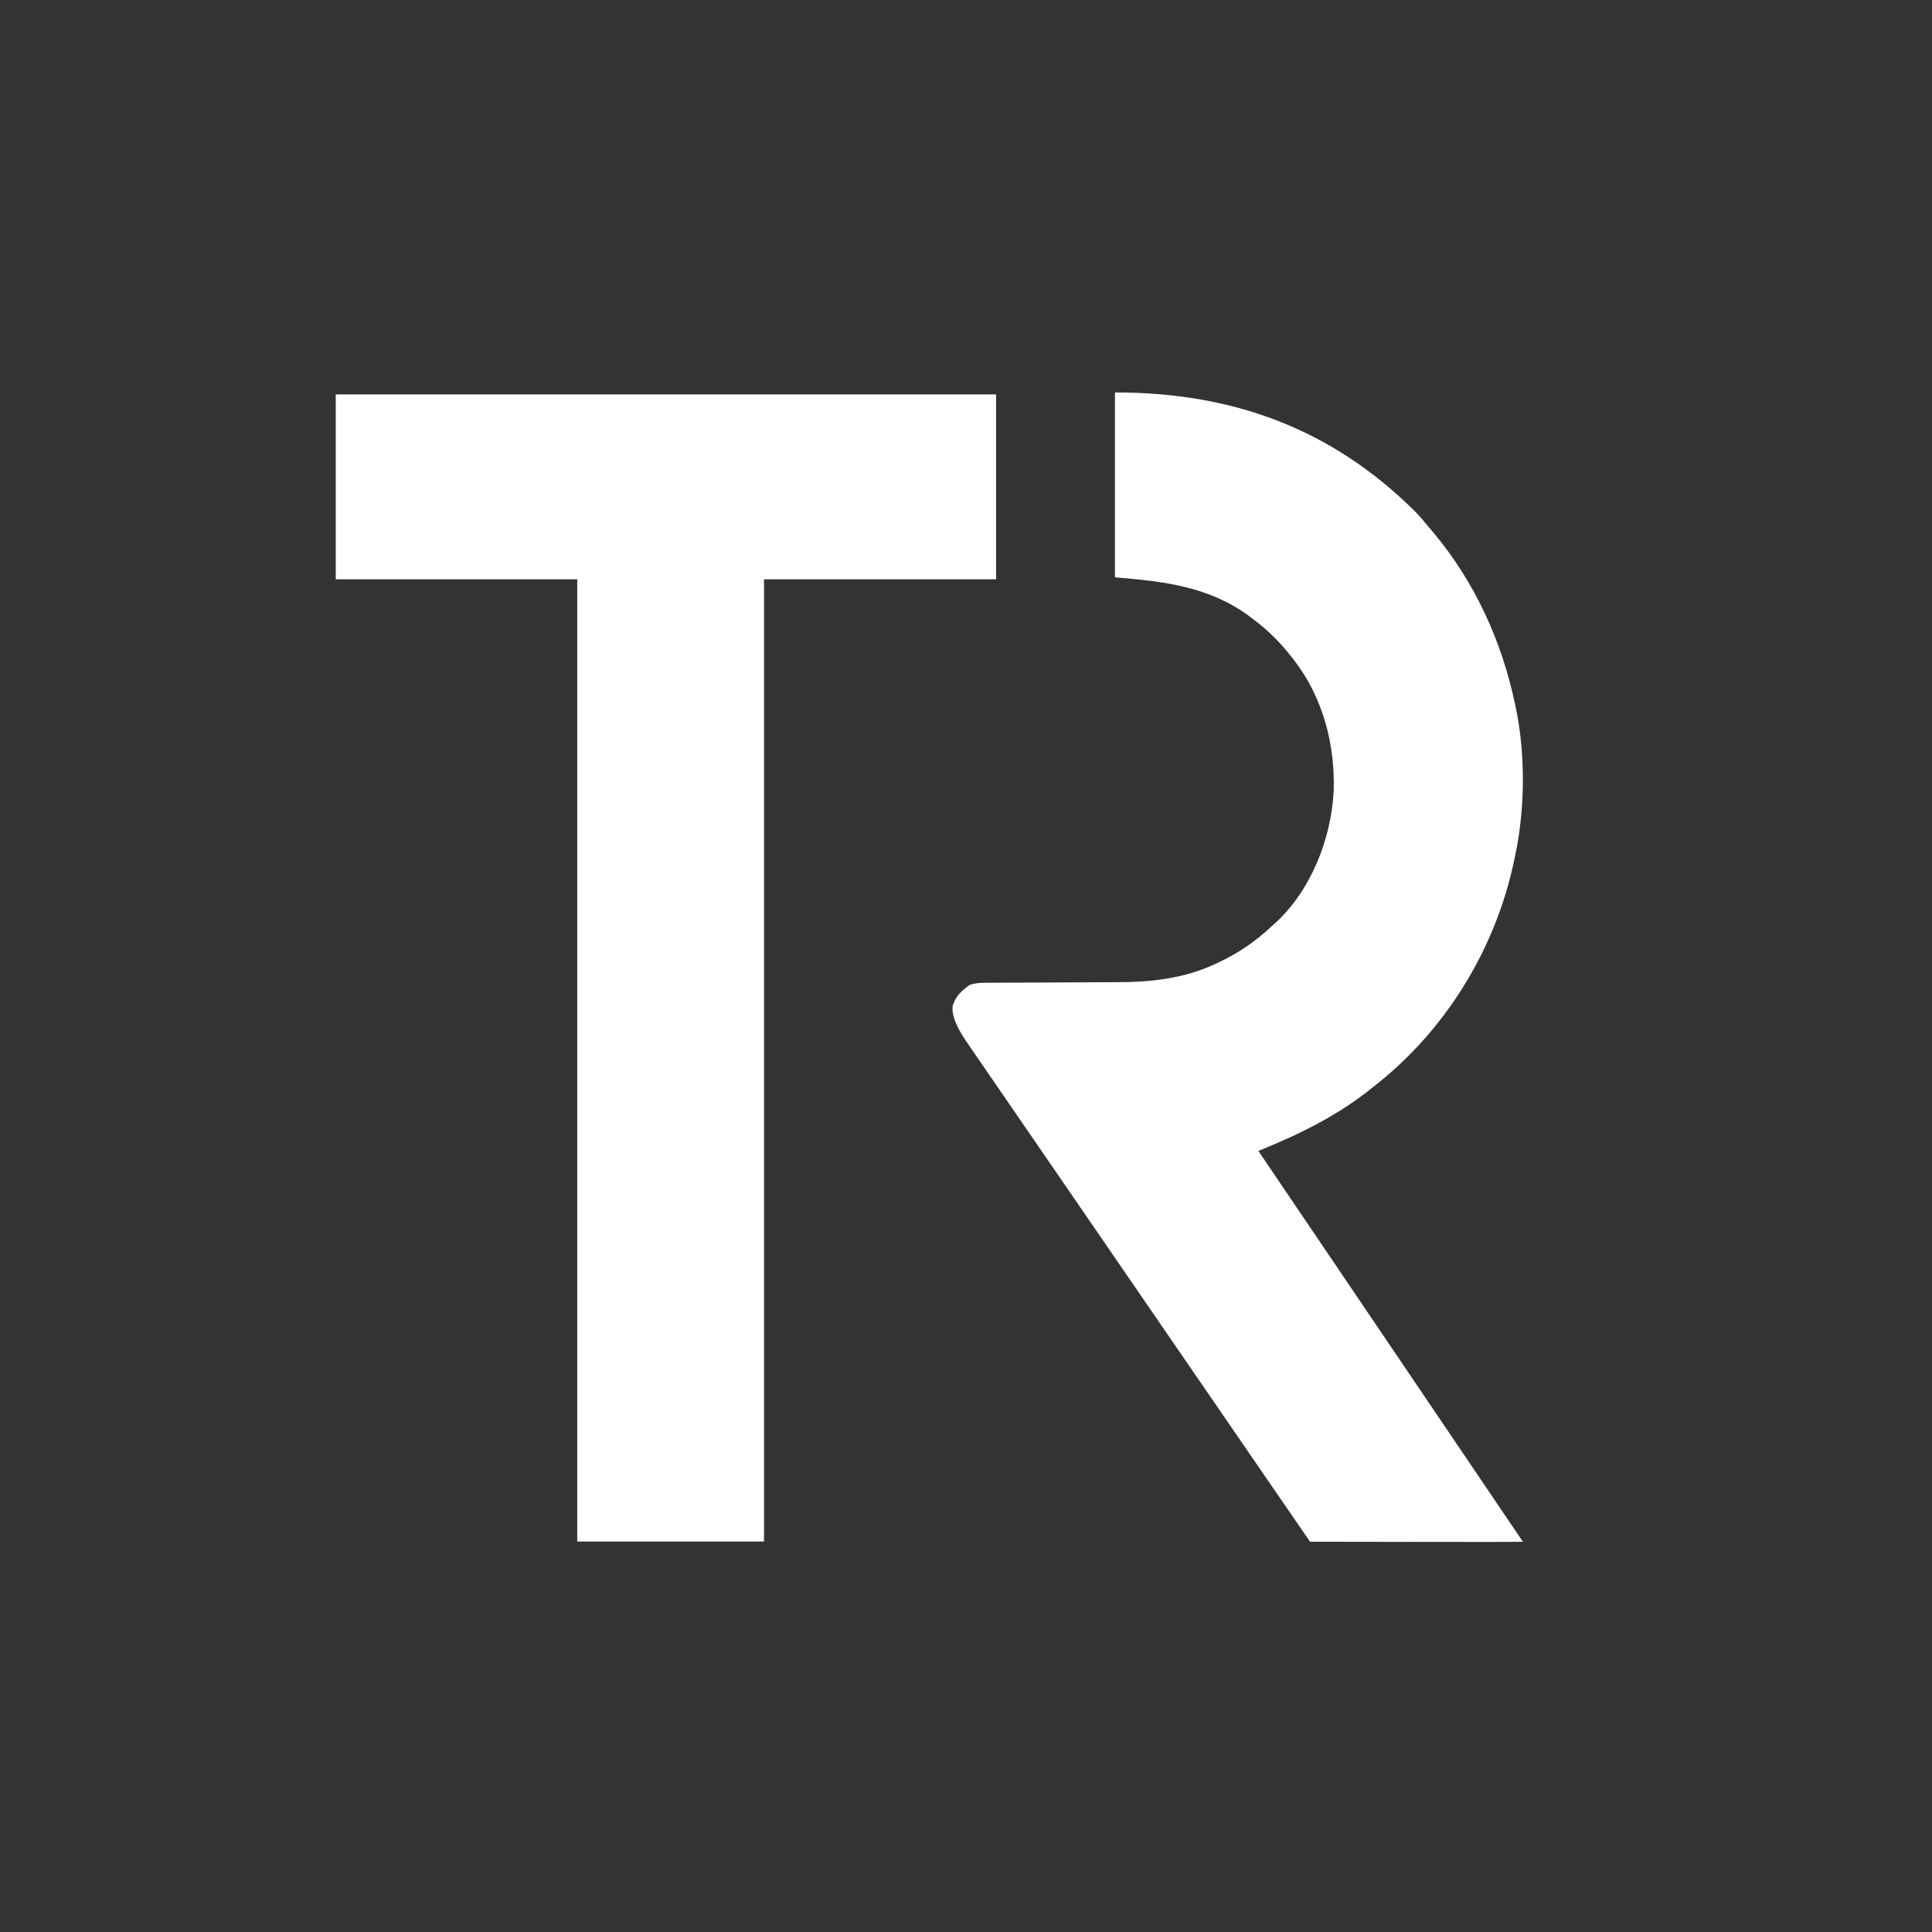 <?xml version="1.0" encoding="UTF-8"?>
<svg xmlns="http://www.w3.org/2000/svg" viewBox="0 0 1024 1024" fill="#fff">
  <rect x="0" y="0" width="1024" height="1024" fill="#333333" stroke="none"/>
  <path d="M177.95,209.04h350v98h-123v510h-99v-510h-128v-98Z"/>
  <path d="M666.95,610c20.68-8.29,40.72-18.07,58.35-31.87.9-.73,1.78-1.43,2.65-2.13,37.99-29.5,64.55-72.58,74.5-119.57.17-.83.34-1.63.5-2.43,5.36-24.67,5.66-53.96.5-78.7-.17-.78-.34-1.54-.5-2.3-6.98-33.29-21.44-64.8-43.38-90.92-.87-1.03-1.75-2.05-2.62-3.08-2.24-2.78-4.51-5.44-7-8-44.41-43.96-96.56-63-159-63v98c25.7,2.14,49.1,4.74,70.31,19.95.92.7,1.8,1.37,2.69,2.05,8.07,5.93,14.62,12.53,20.75,20.38.42.55.83,1.08,1.25,1.62,15.22,19.7,21.71,44.57,20.93,69.22-1.3,25.34-11.96,52.55-30.93,70.02-.68.6-1.34,1.18-2,1.76-8.6,8.03-17.36,14.03-28.01,19.07-.68.31-1.33.62-1.99.93-16.62,7.76-34.3,9.59-52.43,9.58-2.02,0-4.04,0-6.05.02-5.34.04-10.68.07-16.02.08-8.73.02-17.45.06-26.18.12-3.07.02-6.14.03-9.2.04-1.93,0-3.85,0-5.78.02q-1.35,0-2.68.01c-4.06,0-7.76-.16-11.65,1.14-4.36,3.18-7.27,5.72-9,11q-1,7.03,7.22,19.01l182.17,265.15c.62,0,2.52-.01,5.05-.02,23.08-.04,94.4.26,107.77.02l-140.2-207.16Z"/>
</svg>

